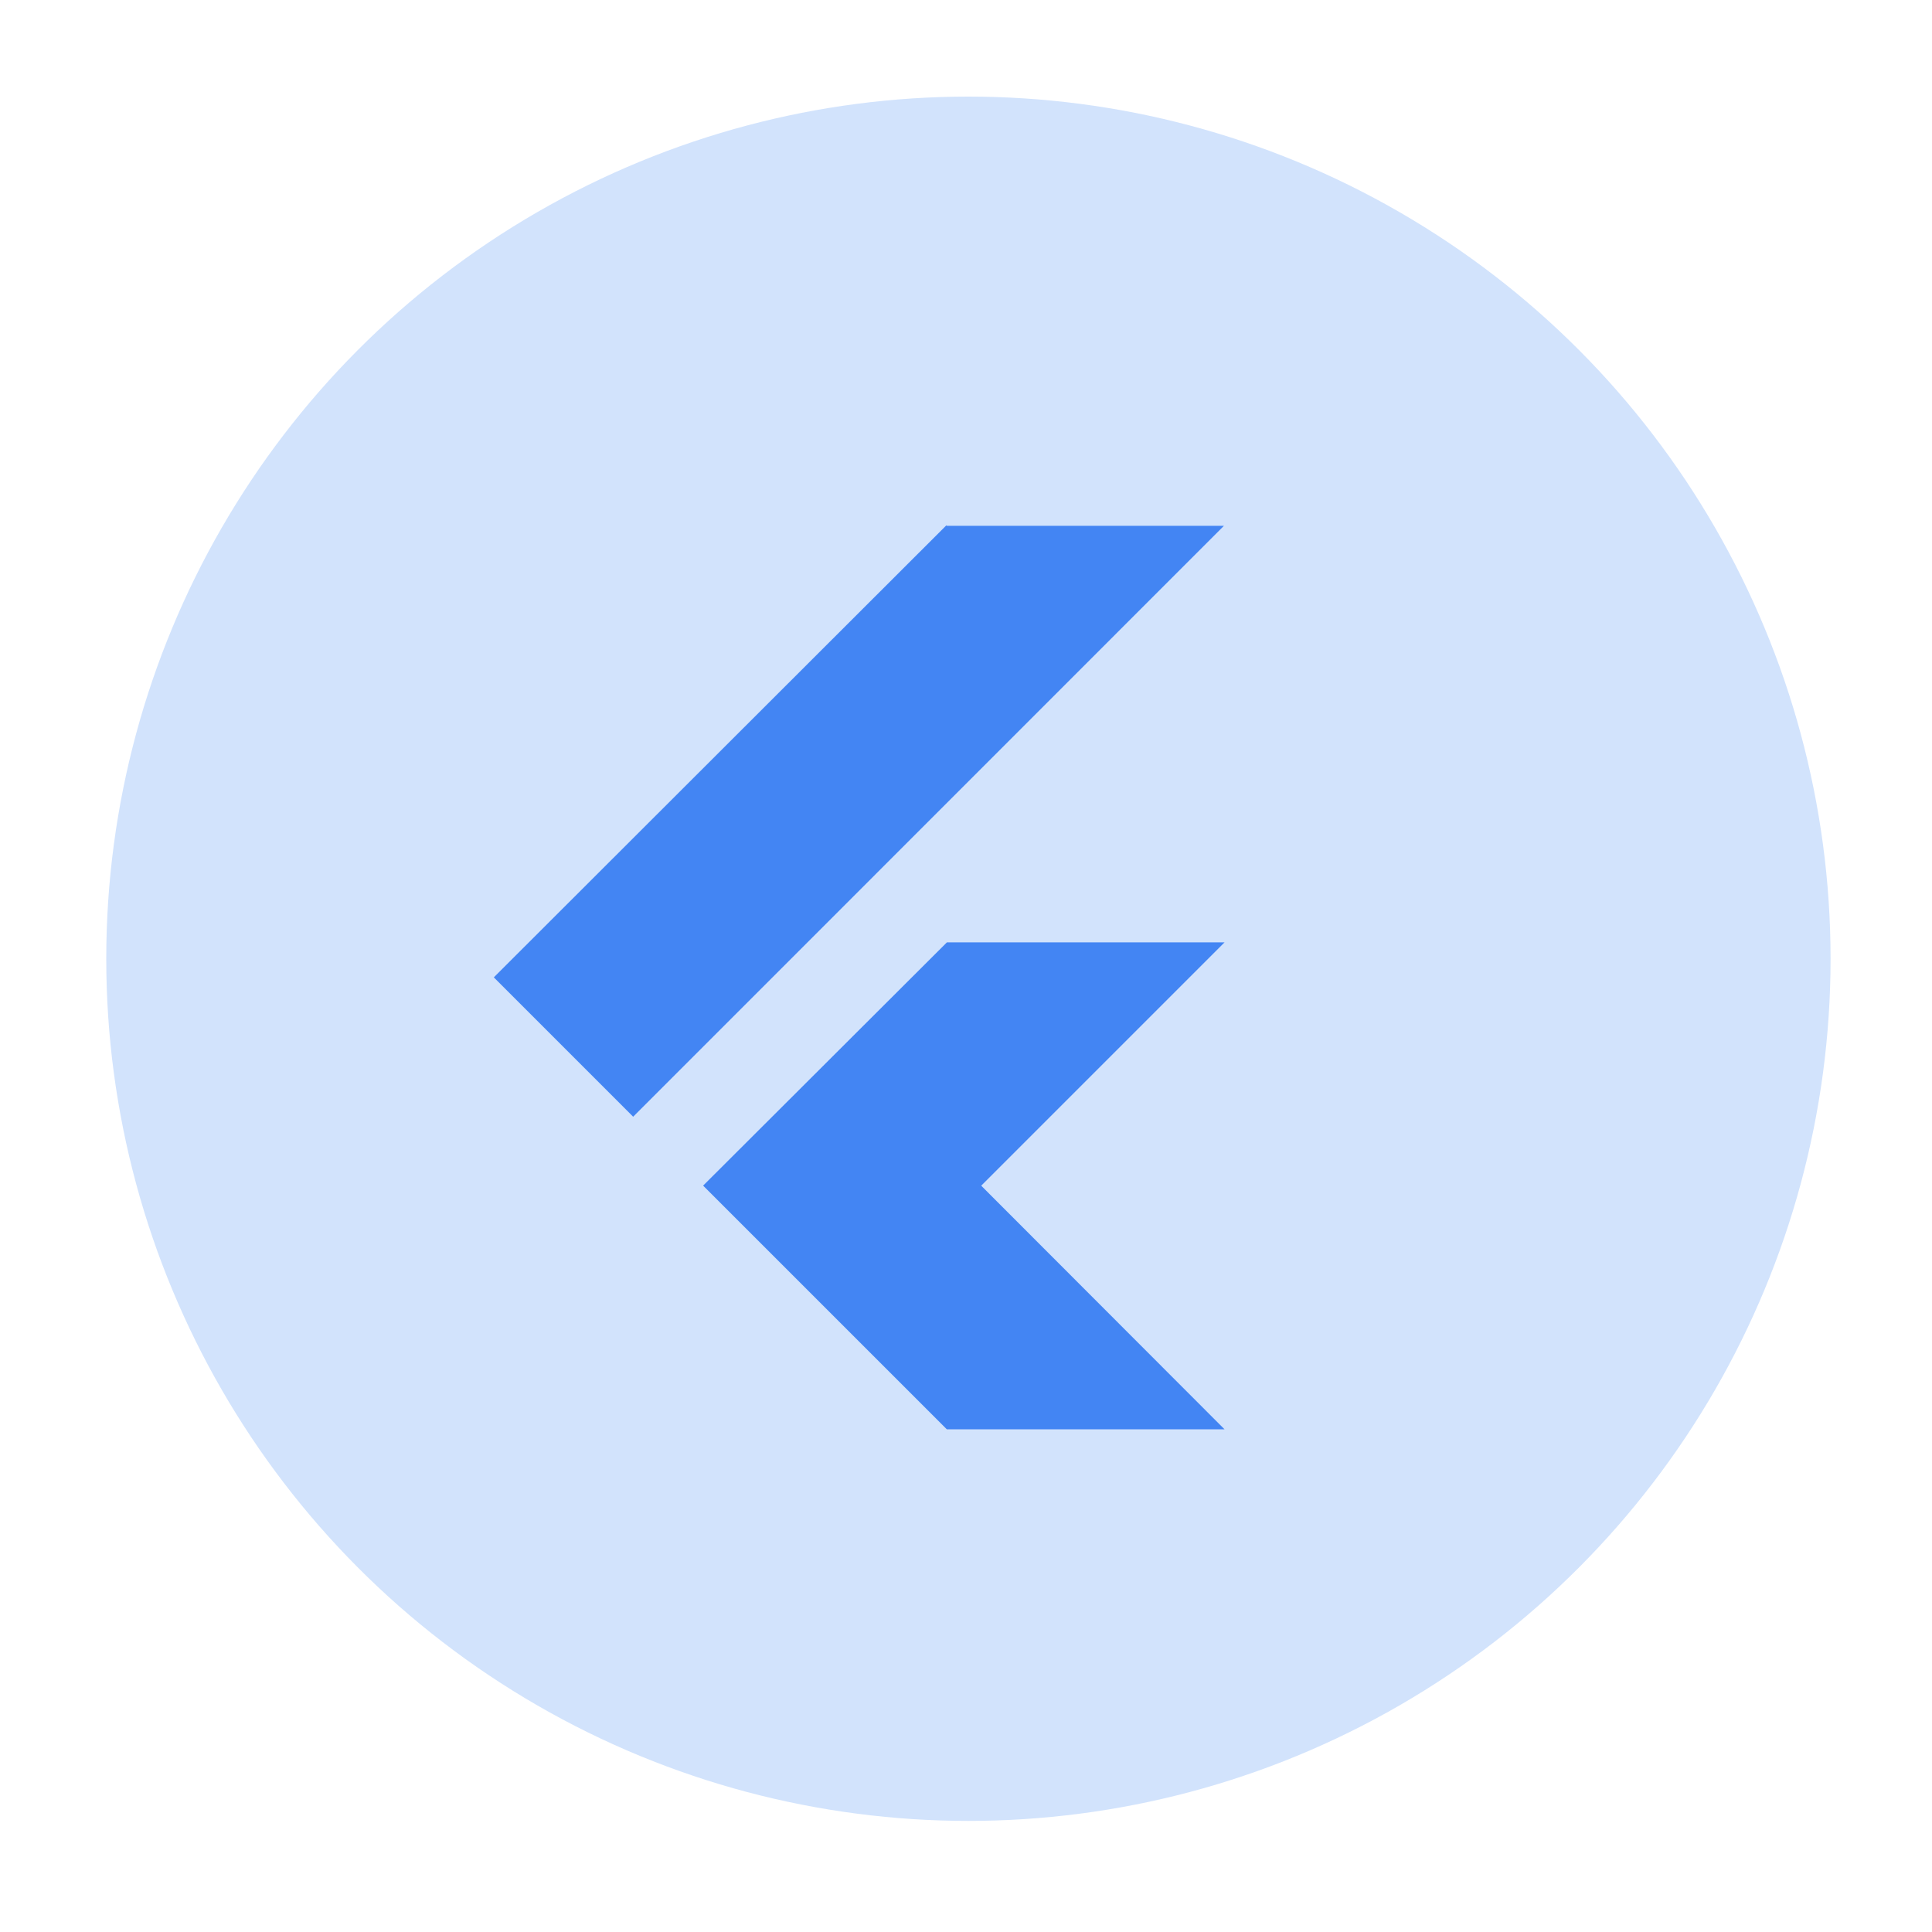 <svg xmlns="http://www.w3.org/2000/svg" xmlns:xlink="http://www.w3.org/1999/xlink" width="400" height="400" viewBox="0 0 400 400">
  <rect x="0" y="0" width="400" height="400" fill="#333333" stroke="none"/>
  <defs>
    <clipPath id="clip-Flutter_Web">
      <rect width="400" height="400"/>
    </clipPath>
  </defs>
  <g id="Flutter_Web" data-name="Flutter Web" clip-path="url(#clip-Flutter_Web)">
    <rect width="400" height="400" fill="#fff"/>
    <g id="Group_2277" data-name="Group 2277" transform="translate(21.625 20.386)">
      <circle id="Ellipse_178" data-name="Ellipse 178" cx="178.5" cy="178.5" r="178.5" transform="translate(0.375 -0.386)" fill="#d2e3fc"/>
      <path id="Icon_simple-flutter" data-name="Icon simple-flutter" d="M97.139,0,3.45,93.579,32.3,122.433,154.612.094H97.24Zm.109,86.342L46.785,136.7,97.24,187.151h57.5L104.36,136.711l50.377-50.377H97.256Z" transform="translate(77.164 88.386)" fill="#4385f3"/>
    </g>
  </g>
</svg>
